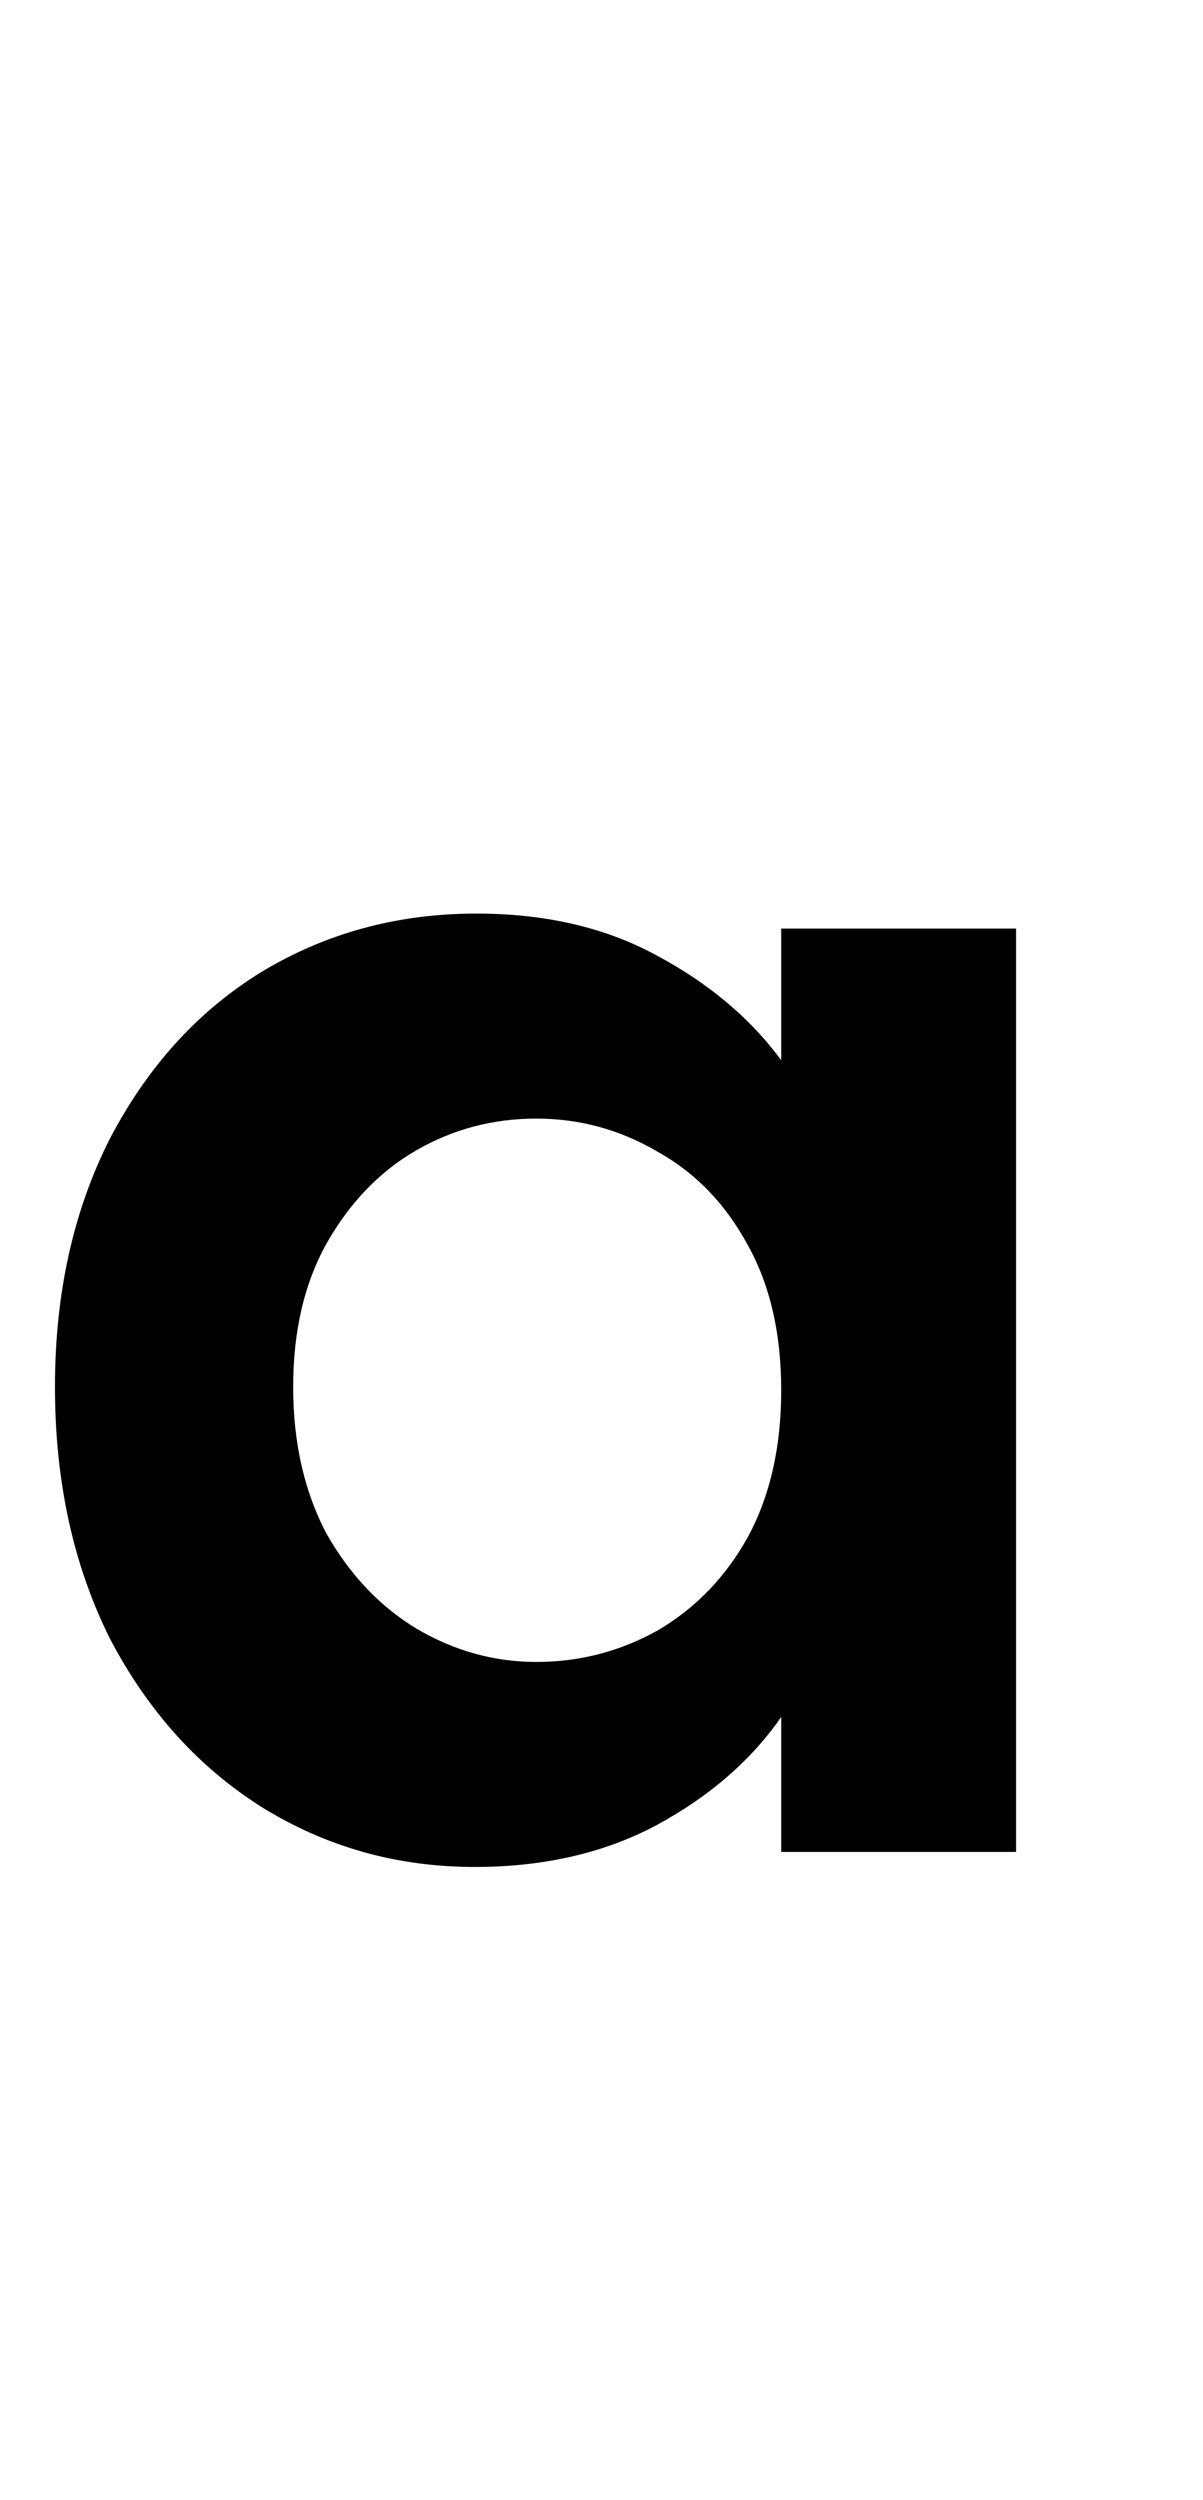 <svg width="13" height="27" viewBox="0 0 13 27" fill="none" xmlns="http://www.w3.org/2000/svg">
<path d="M0.594 14.978C0.594 13.97 0.792 13.076 1.188 12.296C1.596 11.516 2.142 10.916 2.826 10.496C3.522 10.076 4.296 9.866 5.148 9.866C5.892 9.866 6.54 10.016 7.092 10.316C7.656 10.616 8.106 10.994 8.442 11.45V10.028H10.98V20H8.442V18.542C8.118 19.01 7.668 19.4 7.092 19.712C6.528 20.012 5.874 20.162 5.13 20.162C4.29 20.162 3.522 19.946 2.826 19.514C2.142 19.082 1.596 18.476 1.188 17.696C0.792 16.904 0.594 15.998 0.594 14.978ZM8.442 15.014C8.442 14.402 8.322 13.88 8.082 13.448C7.842 13.004 7.518 12.668 7.11 12.44C6.702 12.2 6.264 12.08 5.796 12.08C5.328 12.08 4.896 12.194 4.5 12.422C4.104 12.65 3.78 12.986 3.528 13.43C3.288 13.862 3.168 14.378 3.168 14.978C3.168 15.578 3.288 16.106 3.528 16.562C3.78 17.006 4.104 17.348 4.5 17.588C4.908 17.828 5.34 17.948 5.796 17.948C6.264 17.948 6.702 17.834 7.11 17.606C7.518 17.366 7.842 17.03 8.082 16.598C8.322 16.154 8.442 15.626 8.442 15.014Z" fill="black"/>
</svg>

